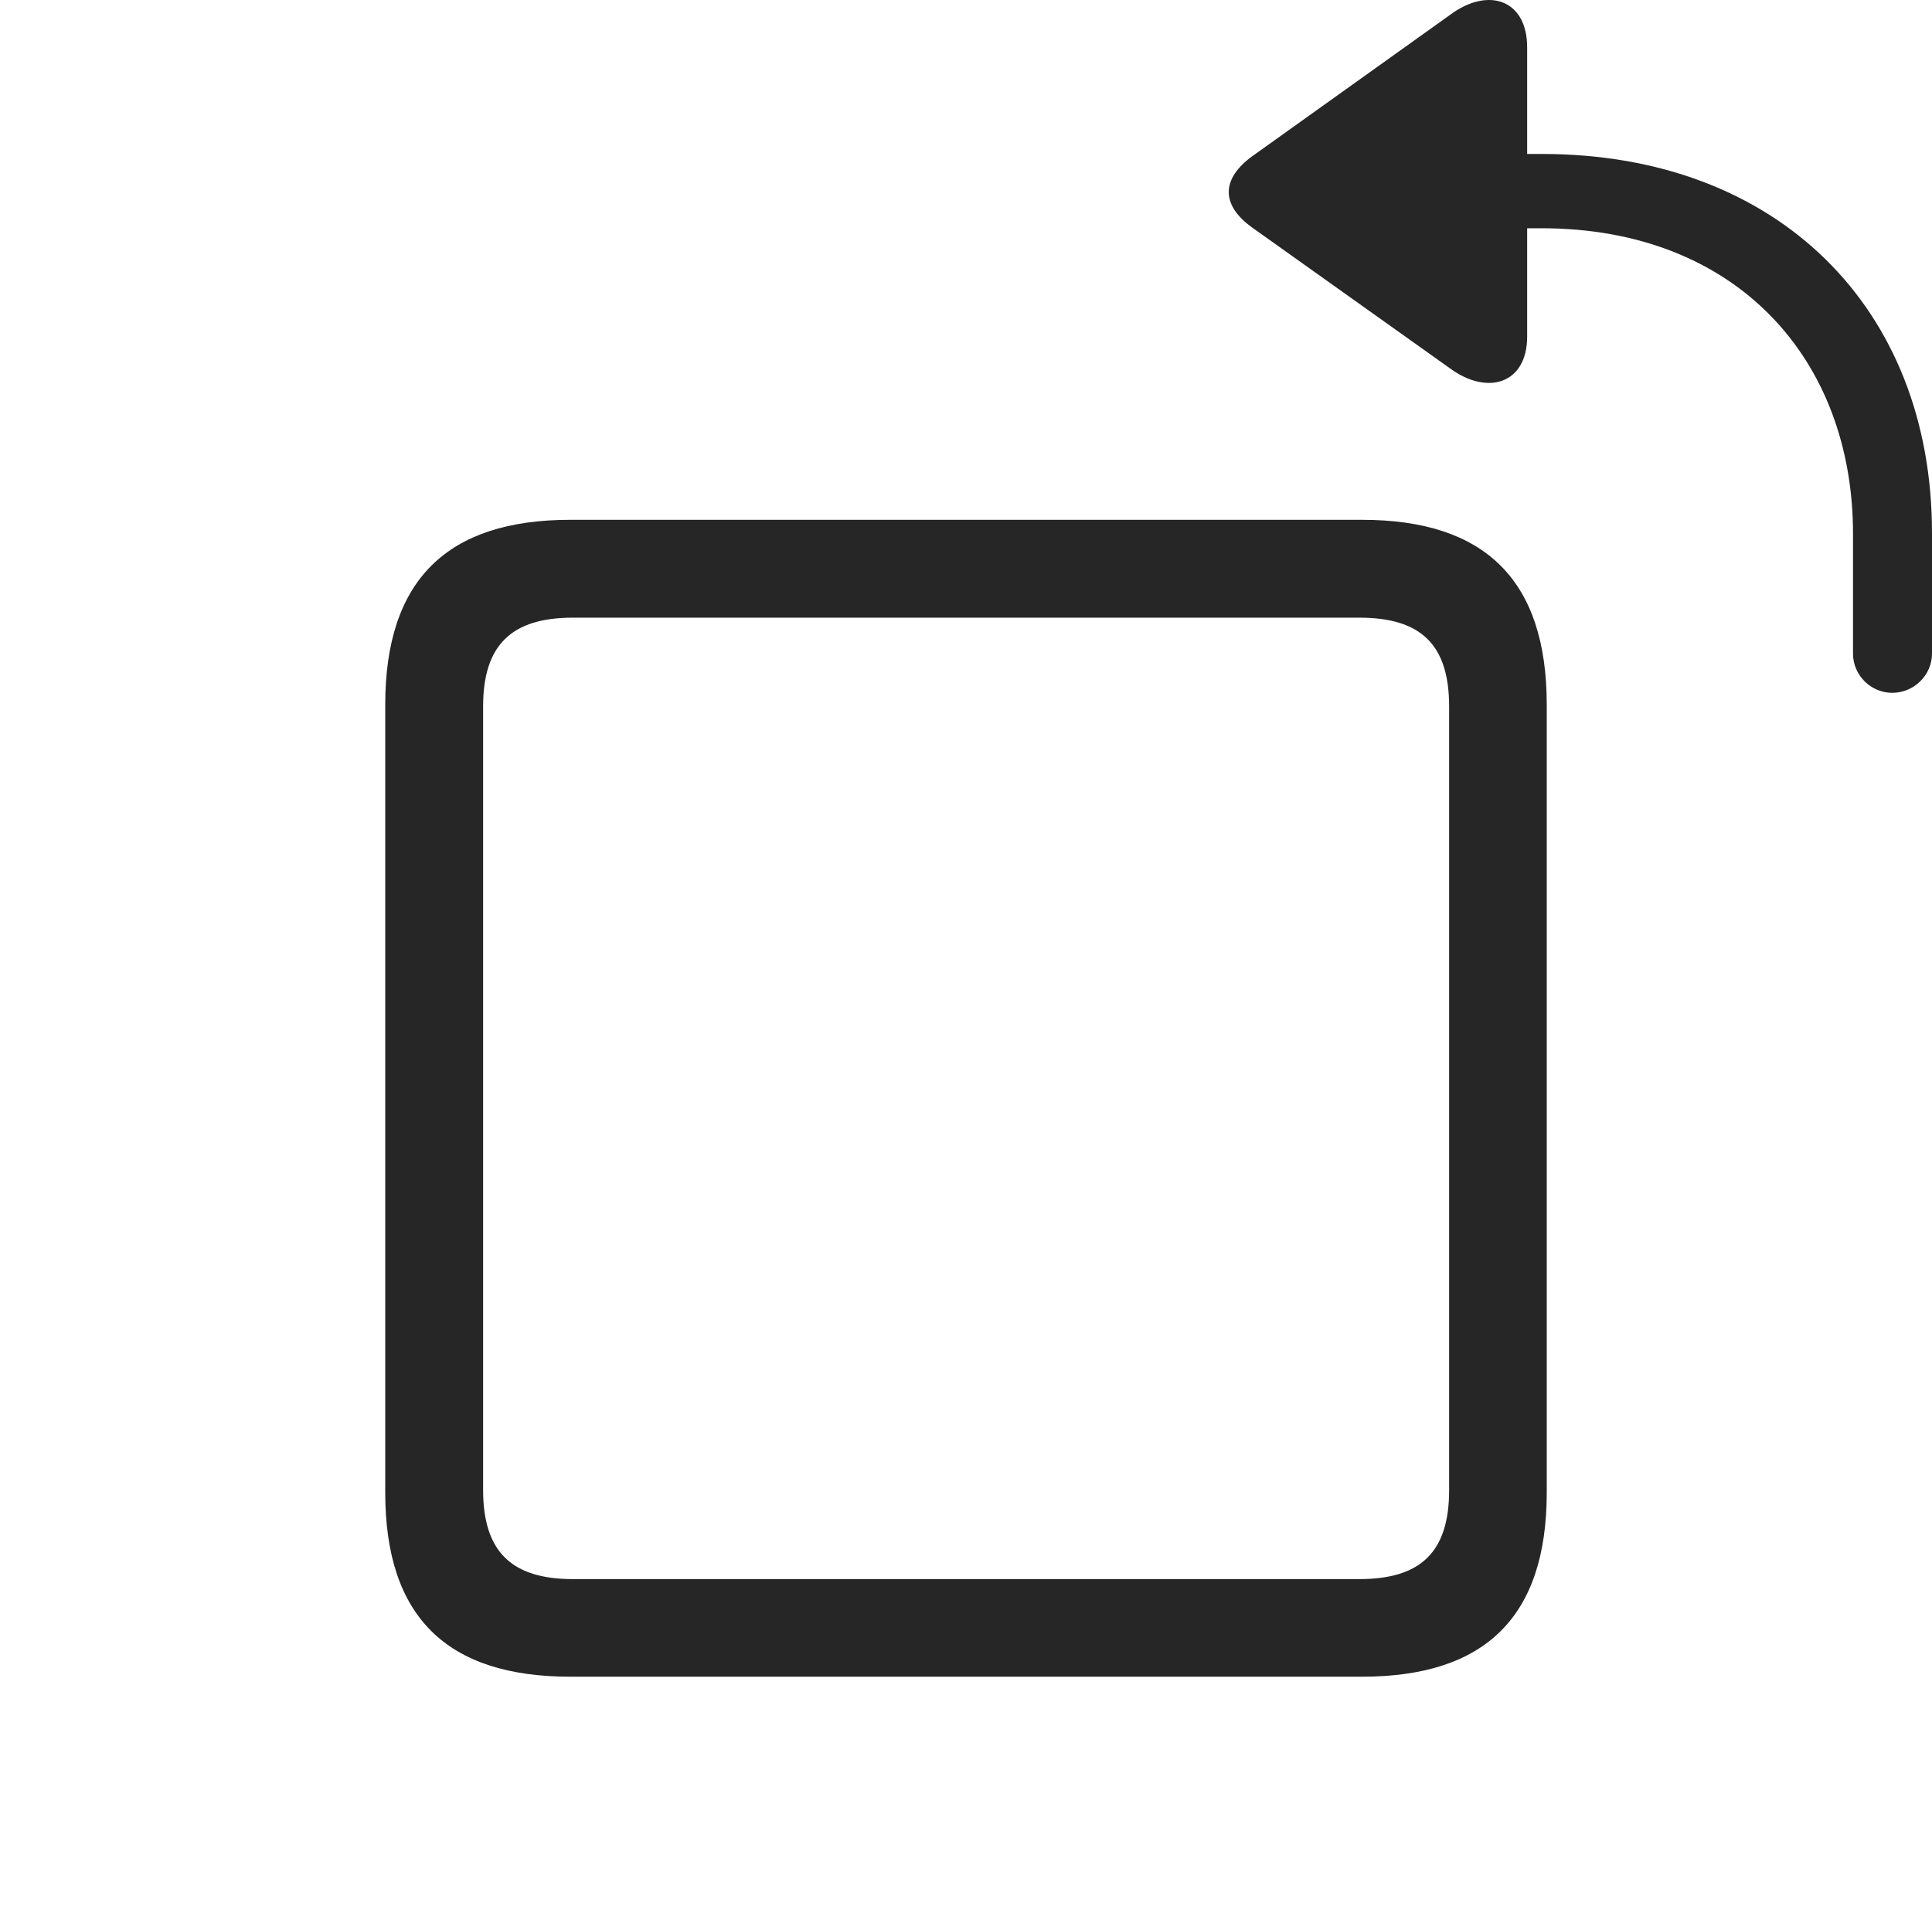 <?xml version="1.0" encoding="UTF-8"?>
<!--Generator: Apple Native CoreSVG 232.5-->
<!DOCTYPE svg
PUBLIC "-//W3C//DTD SVG 1.1//EN"
       "http://www.w3.org/Graphics/SVG/1.1/DTD/svg11.dtd">
<svg version="1.1" xmlns="http://www.w3.org/2000/svg" xmlns:xlink="http://www.w3.org/1999/xlink" width="119.311" height="118.766">
 <g>
  <rect height="118.766" opacity="0" width="119.311" x="0" y="0"/>
  <path d="M116.855 42.797C118.197 42.797 119.311 41.702 119.311 40.375L119.311 32.93C119.311 19.01 109.757 9.511 95.244 9.511L94.31 9.511L94.31 2.935C94.31-0.058 91.878-0.813 89.567 0.905L77.353 9.636C75.409 11.043 75.375 12.665 77.353 14.073L89.567 22.77C91.878 24.454 94.31 23.699 94.31 20.789L94.31 14.1L95.21 14.1C107.244 14.1 114.433 22.196 114.433 32.975L114.433 40.375C114.433 41.702 115.528 42.797 116.855 42.797Z" fill="#000000" fill-opacity="0.85"/>
  <path d="M35.219 103.572L84.107 103.572C91.685 103.572 95.52 99.905 95.52 92.192L95.52 43.538C95.52 35.81 91.685 32.109 84.107 32.109L35.219 32.109C27.626 32.109 23.79 35.81 23.79 43.538L23.79 92.192C23.79 99.905 27.626 103.572 35.219 103.572ZM35.38 97.543C31.621 97.543 29.835 95.873 29.835 92.046L29.835 43.636C29.835 39.809 31.621 38.154 35.38 38.154L83.945 38.154C87.738 38.154 89.491 39.809 89.491 43.636L89.491 92.046C89.491 95.873 87.738 97.543 83.945 97.543Z" fill="#000000" fill-opacity="0.85"/>
 </g>
</svg>

